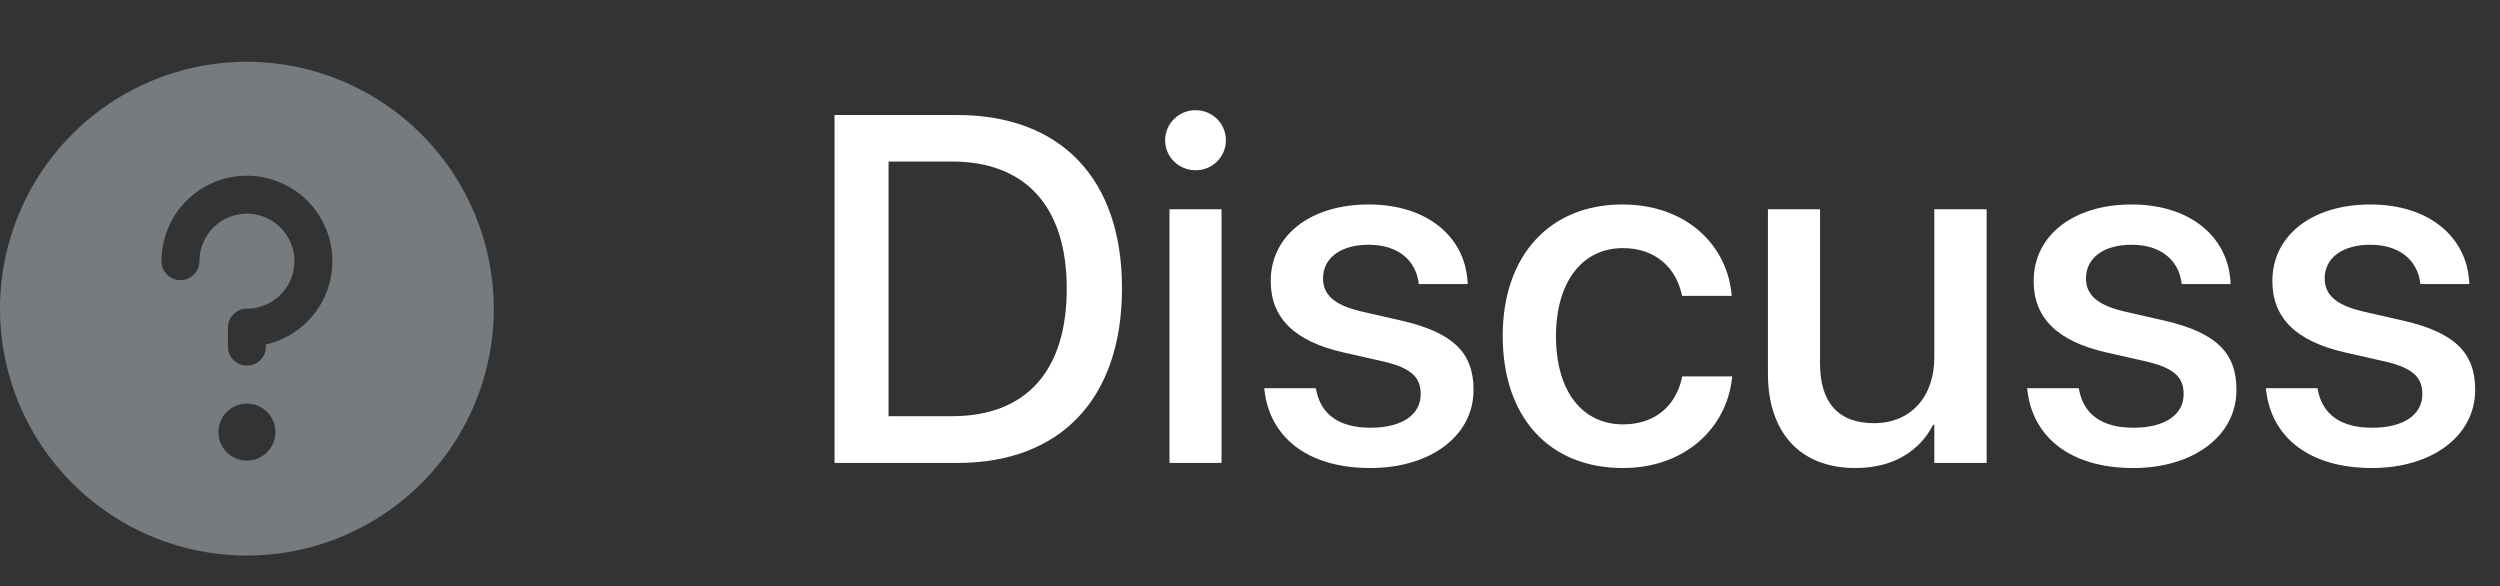 <svg width="81" height="19" viewBox="0 0 81 19" fill="none" xmlns="http://www.w3.org/2000/svg">
<rect x="0" y="0" width="81" height="19" fill="#333333" stroke="none"/>
<path d="M27.039 15H31.016C34.375 15 36.352 12.906 36.352 9.344V9.328C36.352 5.781 34.359 3.727 31.016 3.727H27.039V15ZM28.789 13.484V5.234H30.852C33.227 5.234 34.562 6.695 34.562 9.344V9.359C34.562 12.023 33.242 13.484 30.852 13.484H28.789ZM38.734 5.516C39.289 5.516 39.719 5.078 39.719 4.547C39.719 4.008 39.289 3.57 38.734 3.57C38.188 3.57 37.75 4.008 37.75 4.547C37.75 5.078 38.188 5.516 38.734 5.516ZM37.891 15H39.578V6.781H37.891V15ZM44.398 15.164C46.336 15.164 47.742 14.133 47.742 12.633V12.625C47.742 11.445 47.102 10.781 45.422 10.391L44.086 10.086C43.203 9.875 42.867 9.531 42.867 9.023V9.016C42.867 8.359 43.438 7.93 44.344 7.93C45.297 7.93 45.859 8.43 45.961 9.148L45.969 9.203H47.555L47.547 9.109C47.461 7.711 46.289 6.625 44.344 6.625C42.453 6.625 41.172 7.633 41.172 9.102V9.109C41.172 10.305 41.945 11.055 43.508 11.414L44.852 11.719C45.734 11.93 46.031 12.234 46.031 12.766V12.773C46.031 13.438 45.422 13.859 44.406 13.859C43.367 13.859 42.805 13.414 42.648 12.656L42.633 12.578H40.961L40.969 12.648C41.141 14.148 42.344 15.164 44.398 15.164ZM52.586 15.164C54.562 15.164 55.938 13.898 56.117 12.25L56.125 12.195H54.5L54.492 12.258C54.289 13.148 53.625 13.75 52.586 13.75C51.281 13.75 50.414 12.695 50.414 10.898V10.891C50.414 9.133 51.266 8.039 52.578 8.039C53.68 8.039 54.305 8.719 54.484 9.523L54.5 9.586H56.109L56.102 9.531C55.961 7.984 54.68 6.625 52.562 6.625C50.219 6.625 48.688 8.273 48.688 10.875V10.883C48.688 13.516 50.188 15.164 52.586 15.164ZM60.117 15.164C61.367 15.164 62.203 14.594 62.633 13.766H62.672V15H64.367V6.781H62.672V11.578C62.672 12.859 61.906 13.711 60.719 13.711C59.547 13.711 58.969 13.023 58.969 11.781V6.781H57.281V12.109C57.281 14 58.312 15.164 60.117 15.164ZM69.117 15.164C71.055 15.164 72.461 14.133 72.461 12.633V12.625C72.461 11.445 71.82 10.781 70.141 10.391L68.805 10.086C67.922 9.875 67.586 9.531 67.586 9.023V9.016C67.586 8.359 68.156 7.93 69.062 7.93C70.016 7.93 70.578 8.43 70.68 9.148L70.688 9.203H72.273L72.266 9.109C72.18 7.711 71.008 6.625 69.062 6.625C67.172 6.625 65.891 7.633 65.891 9.102V9.109C65.891 10.305 66.664 11.055 68.227 11.414L69.57 11.719C70.453 11.93 70.75 12.234 70.75 12.766V12.773C70.75 13.438 70.141 13.859 69.125 13.859C68.086 13.859 67.523 13.414 67.367 12.656L67.352 12.578H65.68L65.688 12.648C65.859 14.148 67.062 15.164 69.117 15.164ZM76.852 15.164C78.789 15.164 80.195 14.133 80.195 12.633V12.625C80.195 11.445 79.555 10.781 77.875 10.391L76.539 10.086C75.656 9.875 75.32 9.531 75.32 9.023V9.016C75.32 8.359 75.891 7.93 76.797 7.93C77.75 7.93 78.312 8.43 78.414 9.148L78.422 9.203H80.008L80 9.109C79.914 7.711 78.742 6.625 76.797 6.625C74.906 6.625 73.625 7.633 73.625 9.102V9.109C73.625 10.305 74.398 11.055 75.961 11.414L77.305 11.719C78.188 11.93 78.484 12.234 78.484 12.766V12.773C78.484 13.438 77.875 13.859 76.859 13.859C75.82 13.859 75.258 13.414 75.102 12.656L75.086 12.578H73.414L73.422 12.648C73.594 14.148 74.797 15.164 76.852 15.164Z" fill="white"/>
<path d="M8 2C6.418 2 4.871 2.469 3.555 3.348C2.24 4.227 1.214 5.477 0.609 6.939C0.003 8.4 -0.155 10.009 0.154 11.561C0.462 13.113 1.224 14.538 2.343 15.657C3.462 16.776 4.887 17.538 6.439 17.846C7.991 18.155 9.6 17.997 11.062 17.391C12.523 16.785 13.773 15.76 14.652 14.445C15.531 13.129 16 11.582 16 10C15.996 7.88 15.152 5.847 13.652 4.348C12.153 2.848 10.12 2.004 8 2ZM8 14.923C7.817 14.923 7.639 14.869 7.487 14.768C7.335 14.666 7.217 14.522 7.147 14.353C7.077 14.185 7.059 13.999 7.095 13.82C7.13 13.641 7.218 13.476 7.347 13.347C7.476 13.218 7.641 13.13 7.82 13.095C7.999 13.059 8.185 13.077 8.353 13.147C8.522 13.217 8.666 13.335 8.768 13.487C8.869 13.639 8.923 13.817 8.923 14C8.923 14.245 8.826 14.48 8.653 14.653C8.48 14.826 8.245 14.923 8 14.923ZM8.615 11.162V11.231C8.615 11.394 8.551 11.55 8.435 11.666C8.32 11.781 8.163 11.846 8 11.846C7.837 11.846 7.68 11.781 7.565 11.666C7.449 11.55 7.385 11.394 7.385 11.231V10.615C7.385 10.452 7.449 10.296 7.565 10.18C7.68 10.065 7.837 10 8 10C8.304 10 8.602 9.91 8.855 9.741C9.108 9.572 9.305 9.331 9.421 9.05C9.538 8.769 9.568 8.46 9.509 8.161C9.45 7.863 9.303 7.589 9.088 7.374C8.873 7.159 8.599 7.012 8.3 6.953C8.002 6.893 7.692 6.924 7.411 7.04C7.13 7.157 6.89 7.354 6.721 7.607C6.552 7.86 6.462 8.157 6.462 8.462C6.462 8.625 6.397 8.781 6.281 8.897C6.166 9.012 6.009 9.077 5.846 9.077C5.683 9.077 5.526 9.012 5.411 8.897C5.296 8.781 5.231 8.625 5.231 8.462C5.231 7.94 5.378 7.43 5.655 6.988C5.933 6.547 6.329 6.193 6.799 5.966C7.268 5.74 7.792 5.651 8.31 5.71C8.828 5.768 9.319 5.972 9.727 6.297C10.134 6.622 10.442 7.055 10.614 7.547C10.786 8.04 10.816 8.57 10.7 9.078C10.584 9.587 10.326 10.052 9.958 10.42C9.589 10.789 9.124 11.046 8.615 11.162Z" fill="#767B7F"/>
</svg>
